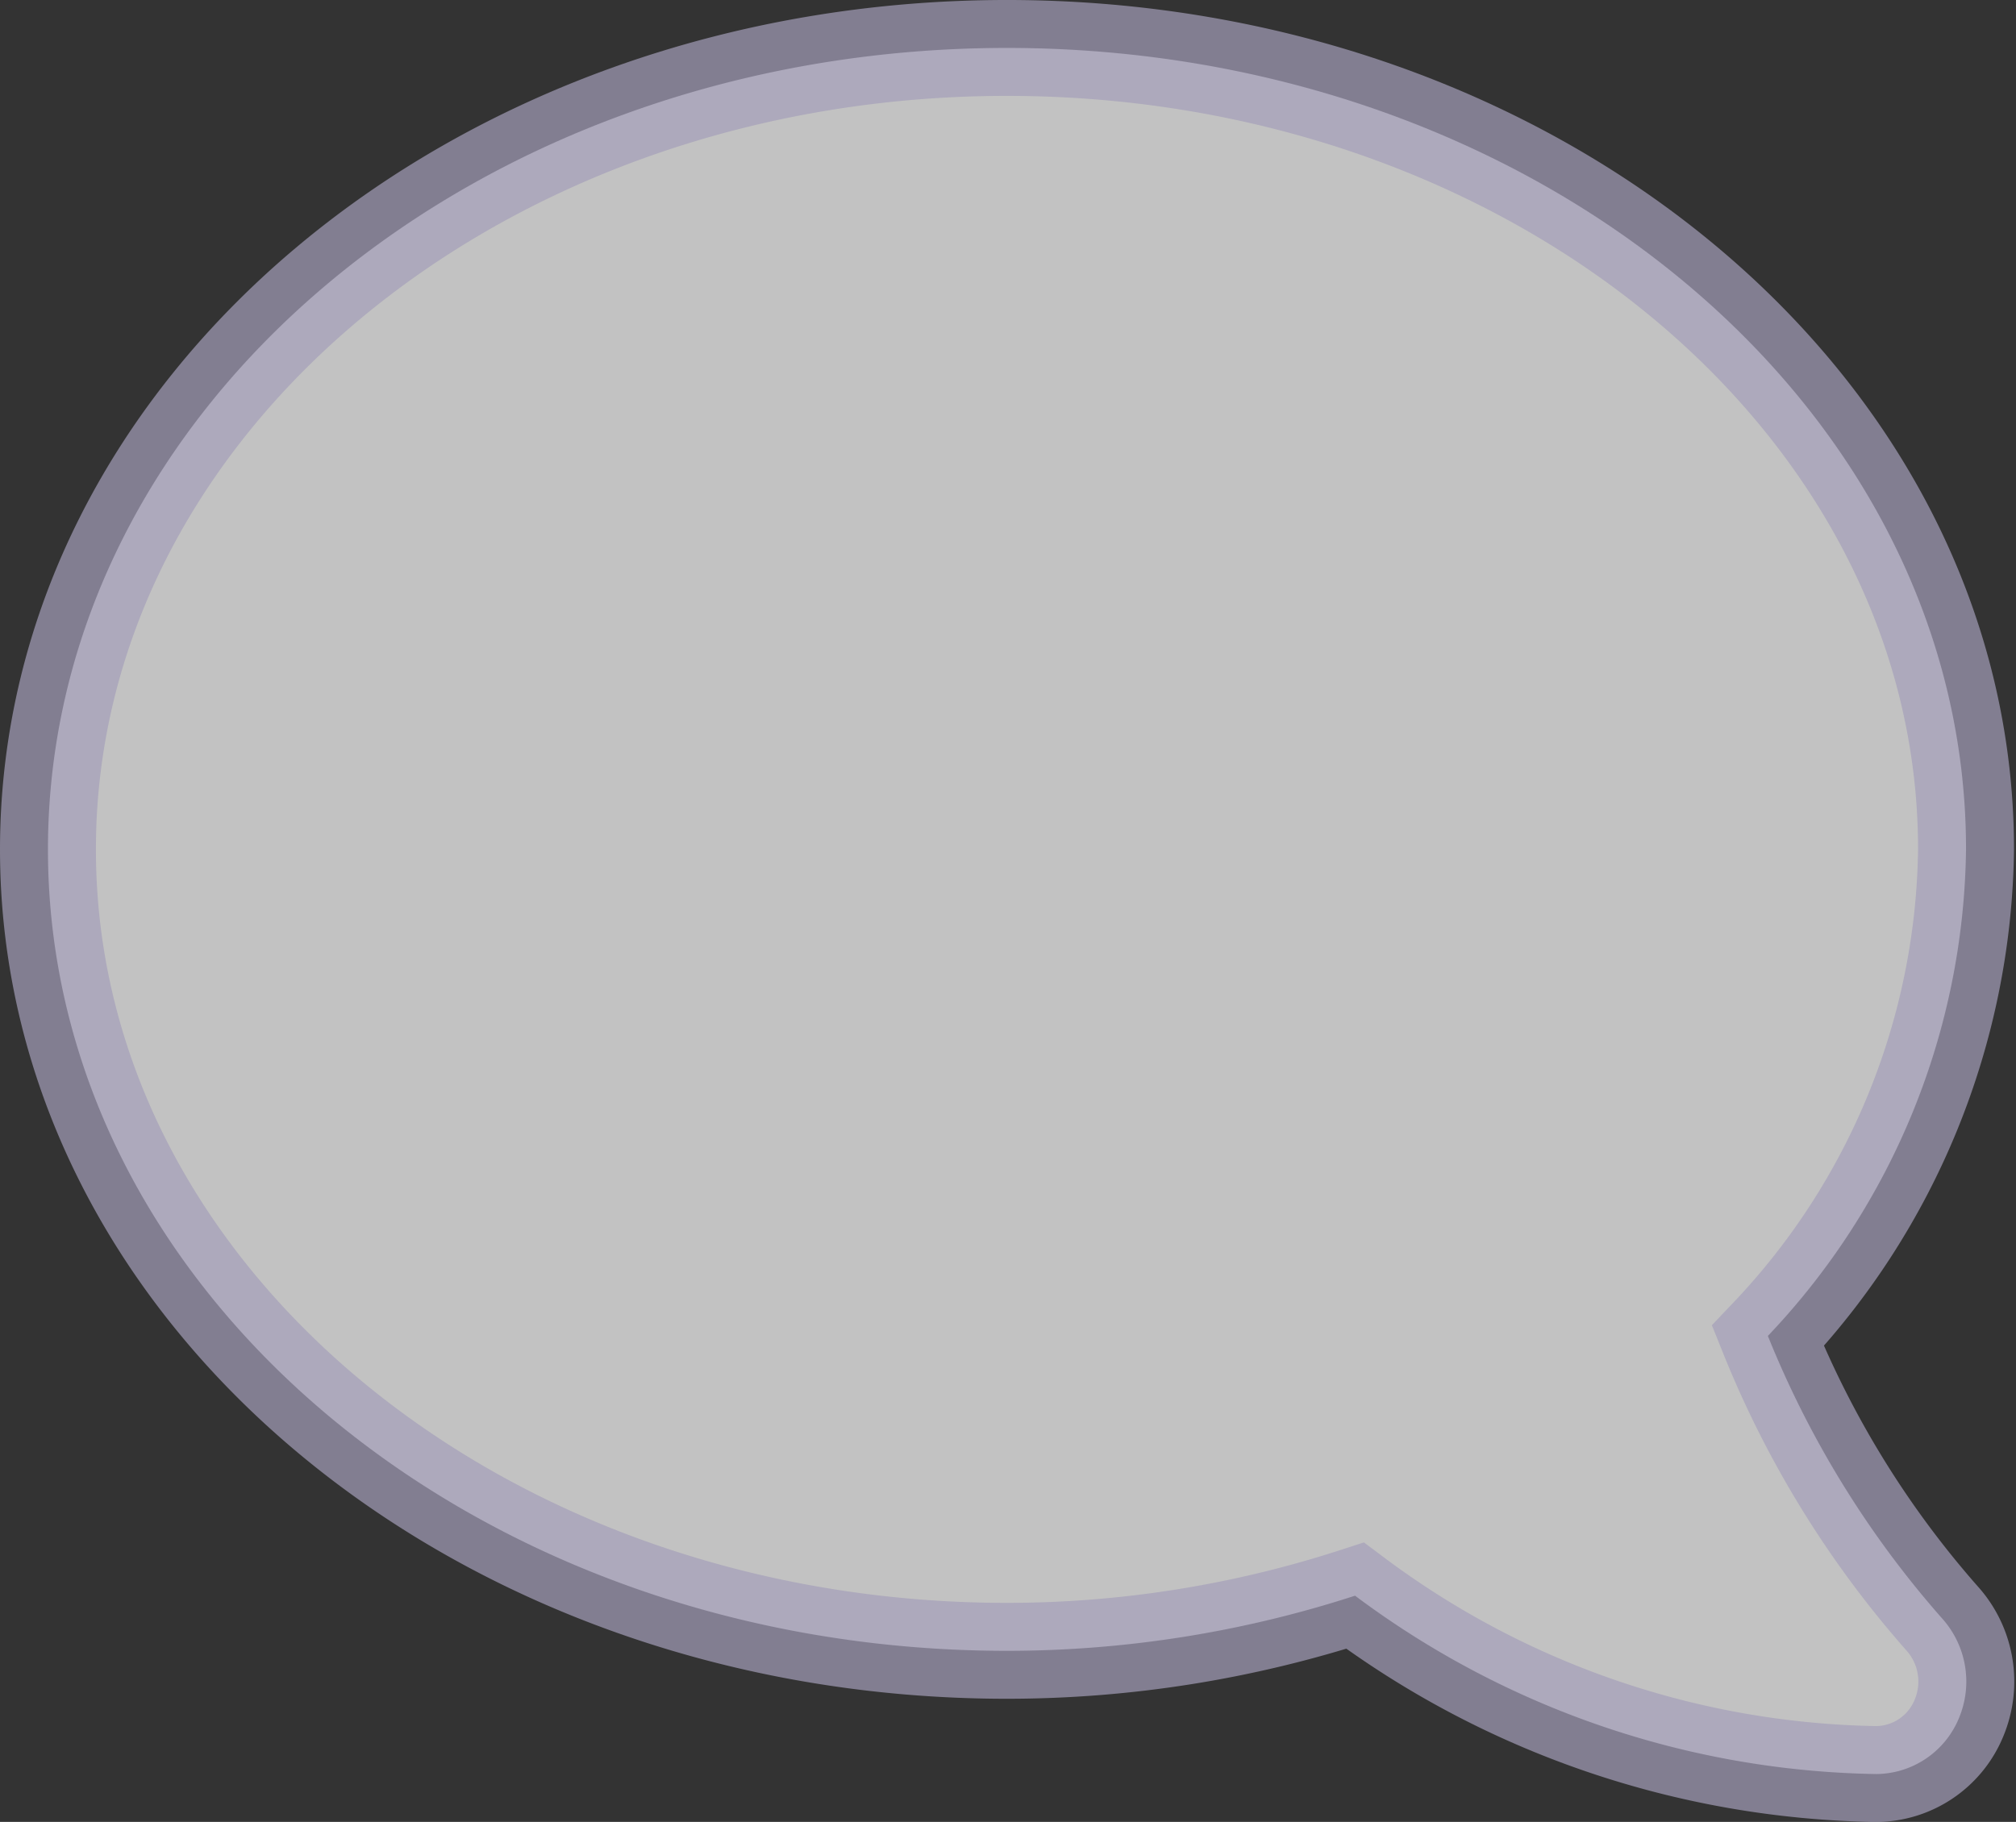 <svg xmlns="http://www.w3.org/2000/svg" width="21.019" height="19" viewBox="0 0 21.019 19">
  <rect x="0" y="0" width="21.019" height="19" fill="#333333" stroke="none"/>
  <g id="comment-dots" transform="translate(0.5 0.5)">
    <path id="comment-dots-2" data-name="comment-dots" d="M9.932,32c5.523,0,10,3.741,10,8.357a7.494,7.494,0,0,1-2.066,5.075,10.224,10.224,0,0,0,1.812,2.941.985.985,0,0,1,.18,1.045.94.94,0,0,1-.863.583,9.309,9.309,0,0,1-5.433-1.86,11.754,11.754,0,0,1-3.628.575c-5.523,0-10-3.741-10-8.357S4.41,32,9.932,32Z" transform="translate(0.066 -32)" fill="#fff" stroke="#a49fba" stroke-width="1" opacity="0.7"/>
  </g>
</svg>
